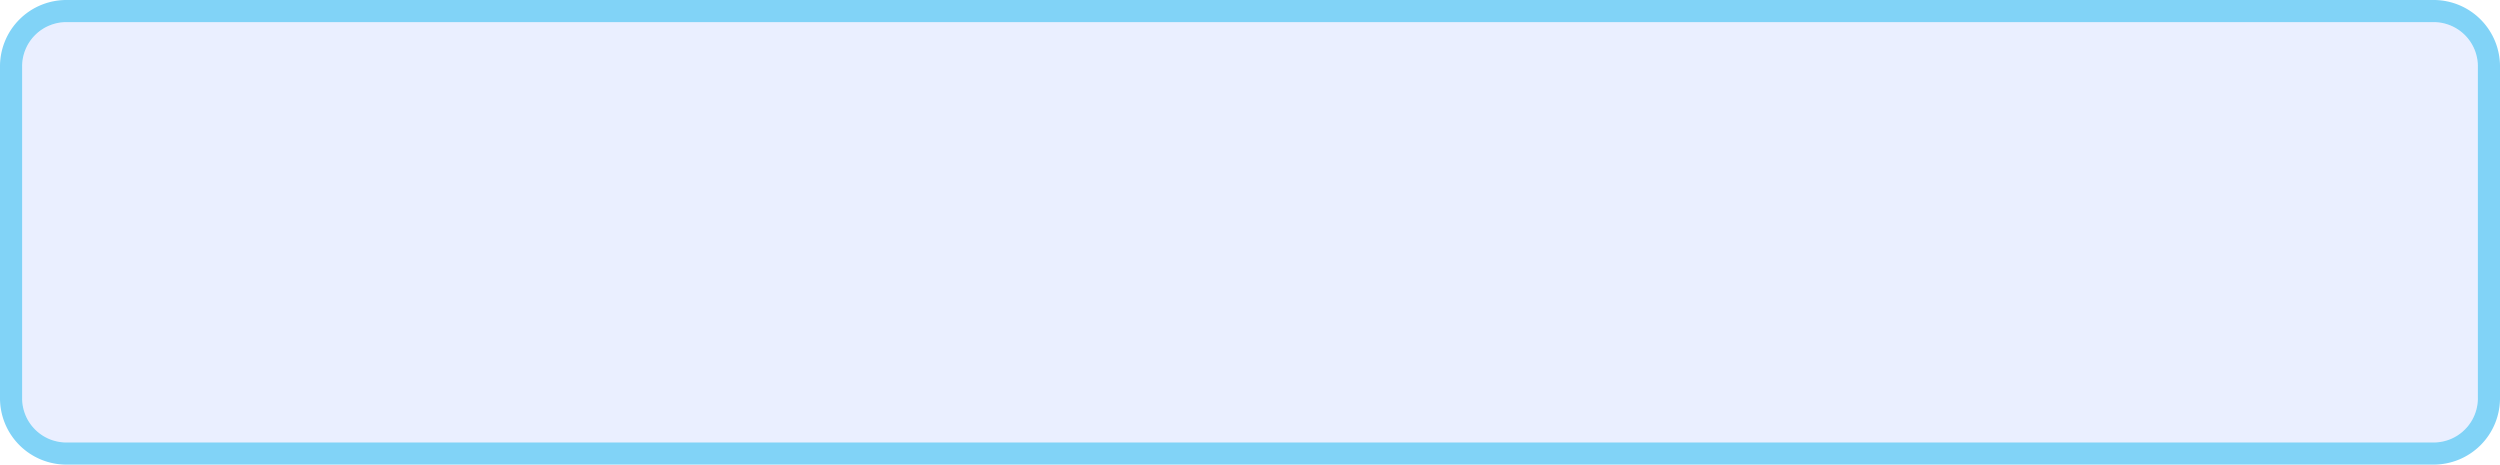 ﻿<?xml version="1.0" encoding="utf-8"?>
<svg version="1.1" xmlns:xlink="http://www.w3.org/1999/xlink" width="113px" height="21px" xmlns="http://www.w3.org/2000/svg">
  <g transform="matrix(1 0 0 1 -573 -218 )">
    <path d="M 574 221  A 2 2 0 0 1 576 219 L 683 219  A 2 2 0 0 1 685 221 L 685 236  A 2 2 0 0 1 683 238 L 576 238  A 2 2 0 0 1 574 236 L 574 221  Z " fill-rule="nonzero" fill="#2962ff" stroke="none" fill-opacity="0.098" />
    <path d="M 573.5 221  A 2.5 2.5 0 0 1 576 218.5 L 683 218.5  A 2.5 2.5 0 0 1 685.5 221 L 685.5 236  A 2.5 2.5 0 0 1 683 238.5 L 576 238.5  A 2.5 2.5 0 0 1 573.5 236 L 573.5 221  Z " stroke-width="1" stroke="#02a7f0" fill="none" stroke-opacity="0.498" />
  </g>
</svg>
